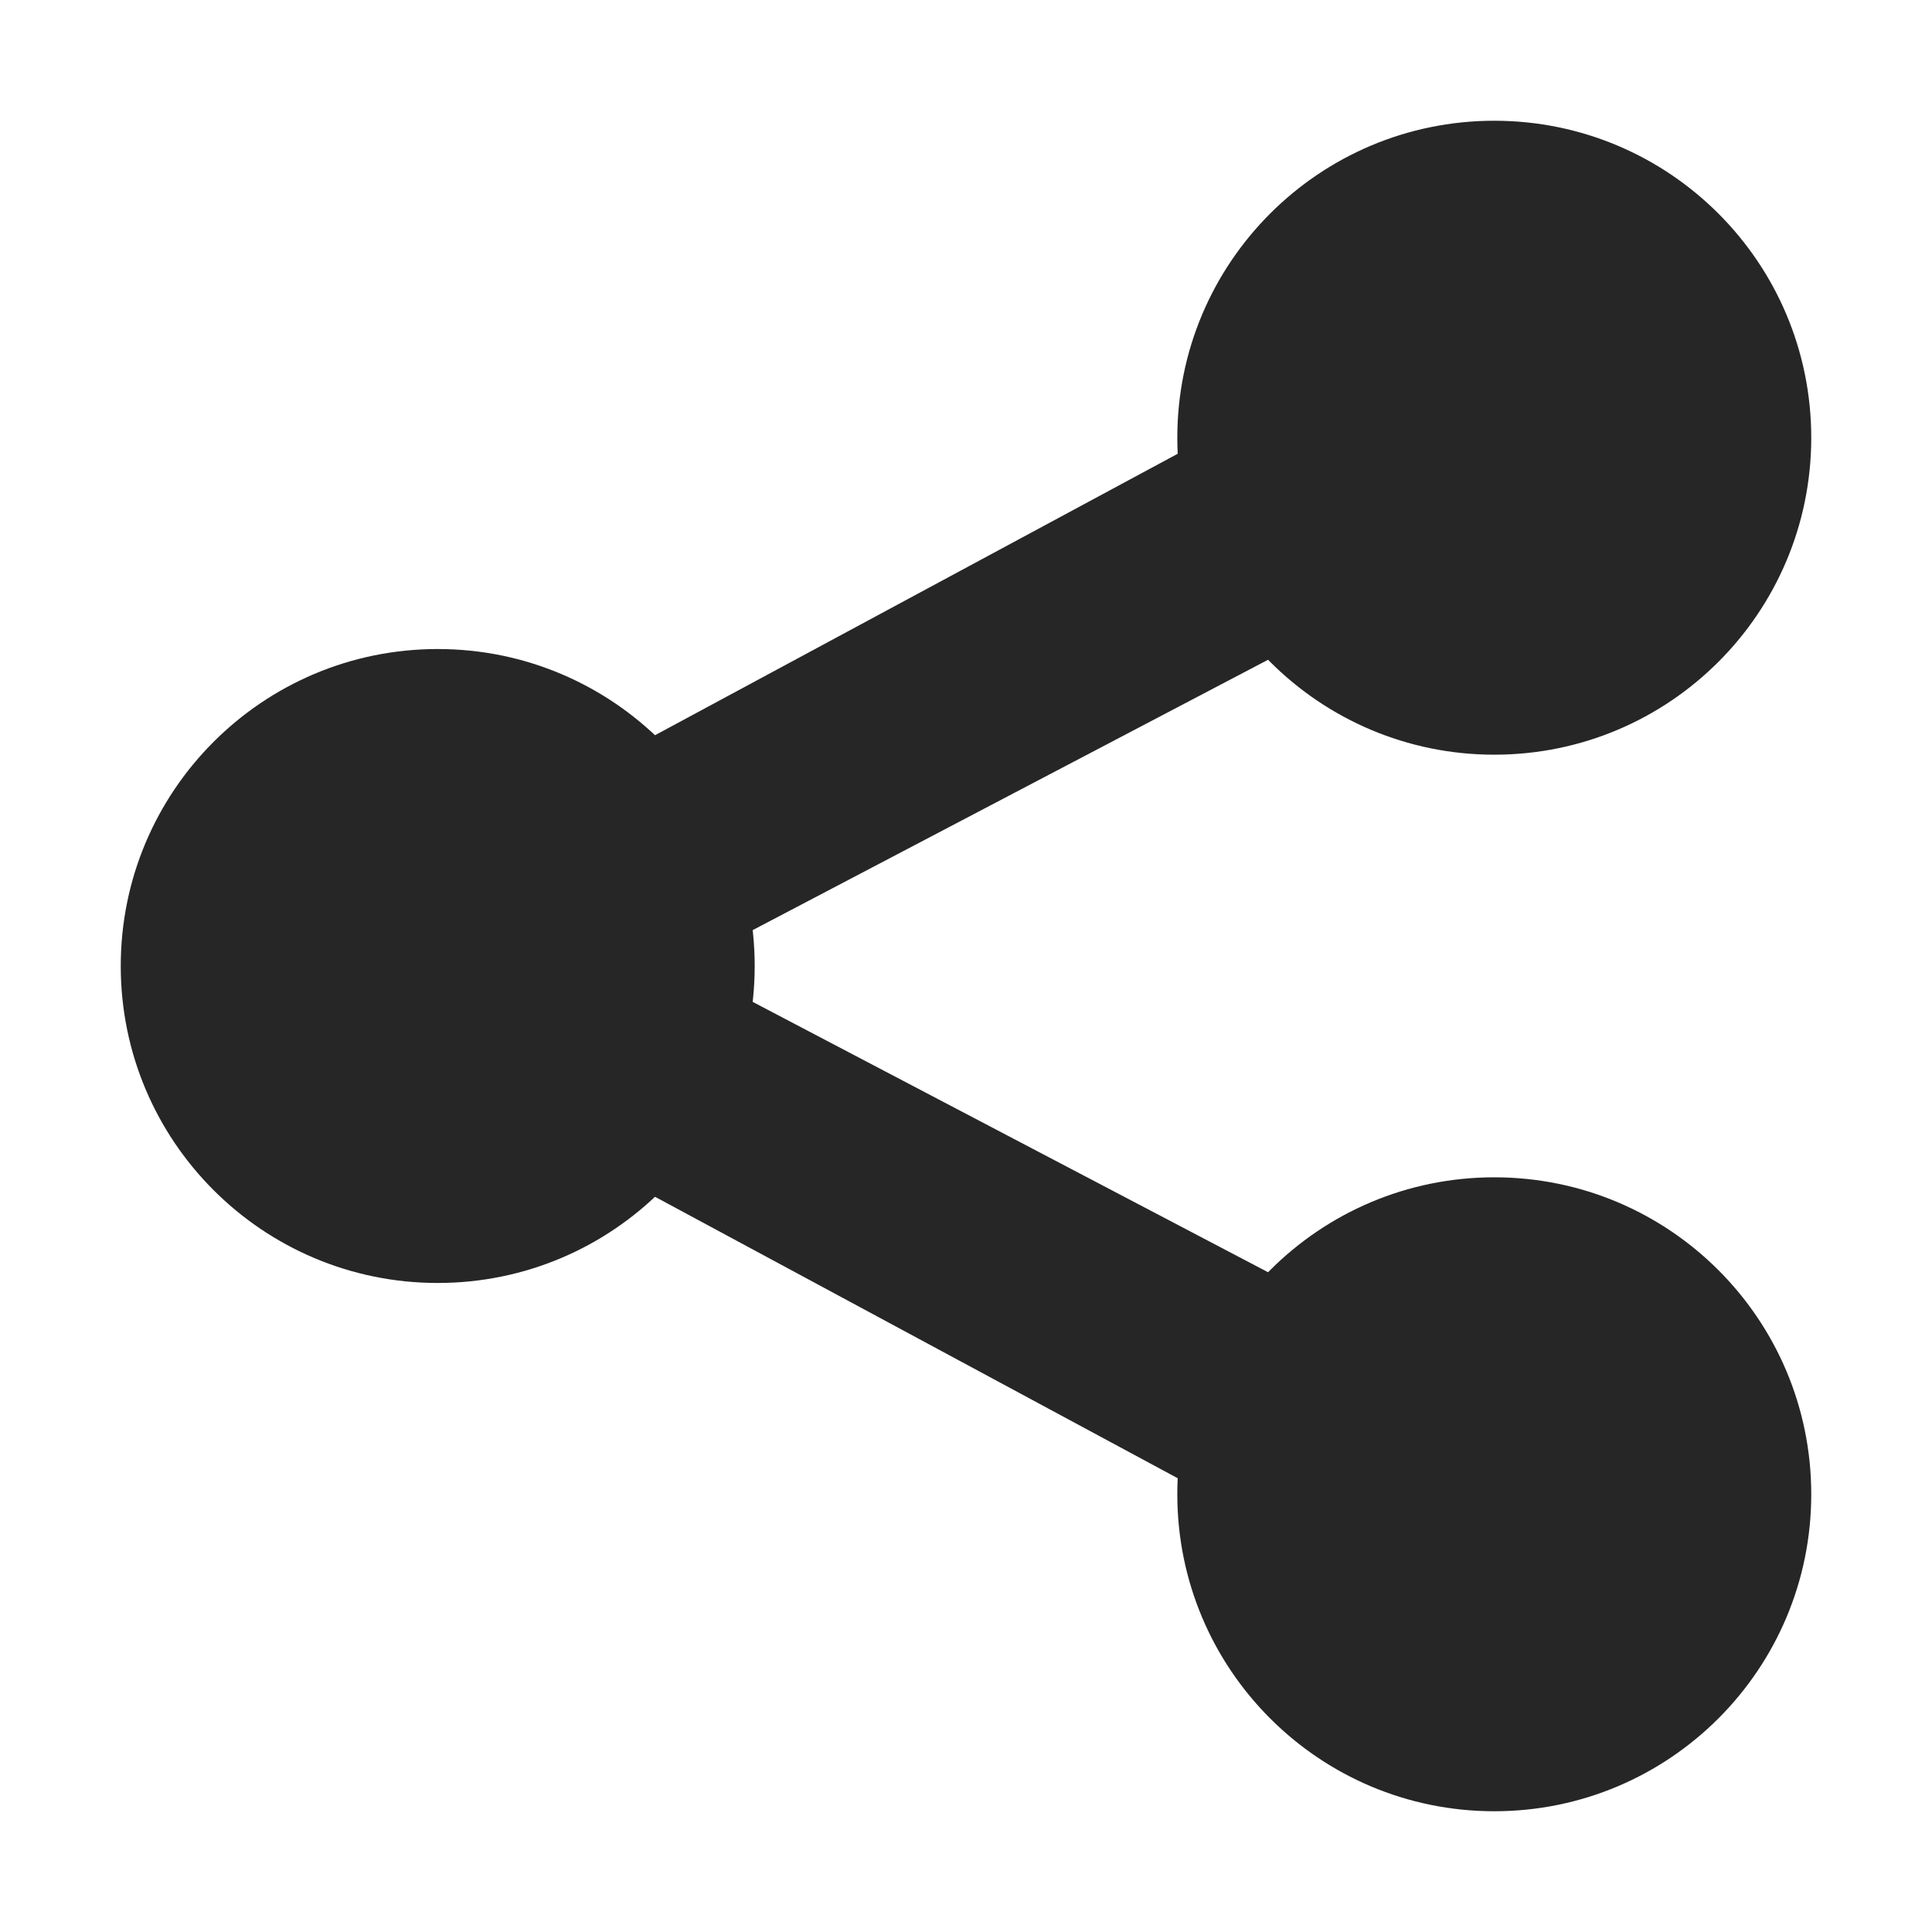 <svg width="16" height="16" viewBox="0 0 16 16" fill="none" xmlns="http://www.w3.org/2000/svg">
<g opacity="0.85">
<path d="M1.875 8L13.25 1.875V4.022L5.667 8L13.25 11.978V14.125L1.875 8Z" fill="black"/>
<path d="M15 3.625C15 5.075 13.825 6.25 12.375 6.25C10.925 6.25 9.75 5.075 9.75 3.625C9.75 2.175 10.925 1 12.375 1C13.825 1 15 2.175 15 3.625Z" fill="black"/>
<path d="M6.25 8C6.25 9.45 5.075 10.625 3.625 10.625C2.175 10.625 1 9.45 1 8C1 6.55 2.175 5.375 3.625 5.375C5.075 5.375 6.25 6.55 6.25 8Z" fill="black"/>
<path d="M15 12.375C15 13.825 13.825 15 12.375 15C10.925 15 9.75 13.825 9.75 12.375C9.75 10.925 10.925 9.75 12.375 9.75C13.825 9.75 15 10.925 15 12.375Z" fill="black"/>
</g>
</svg>
